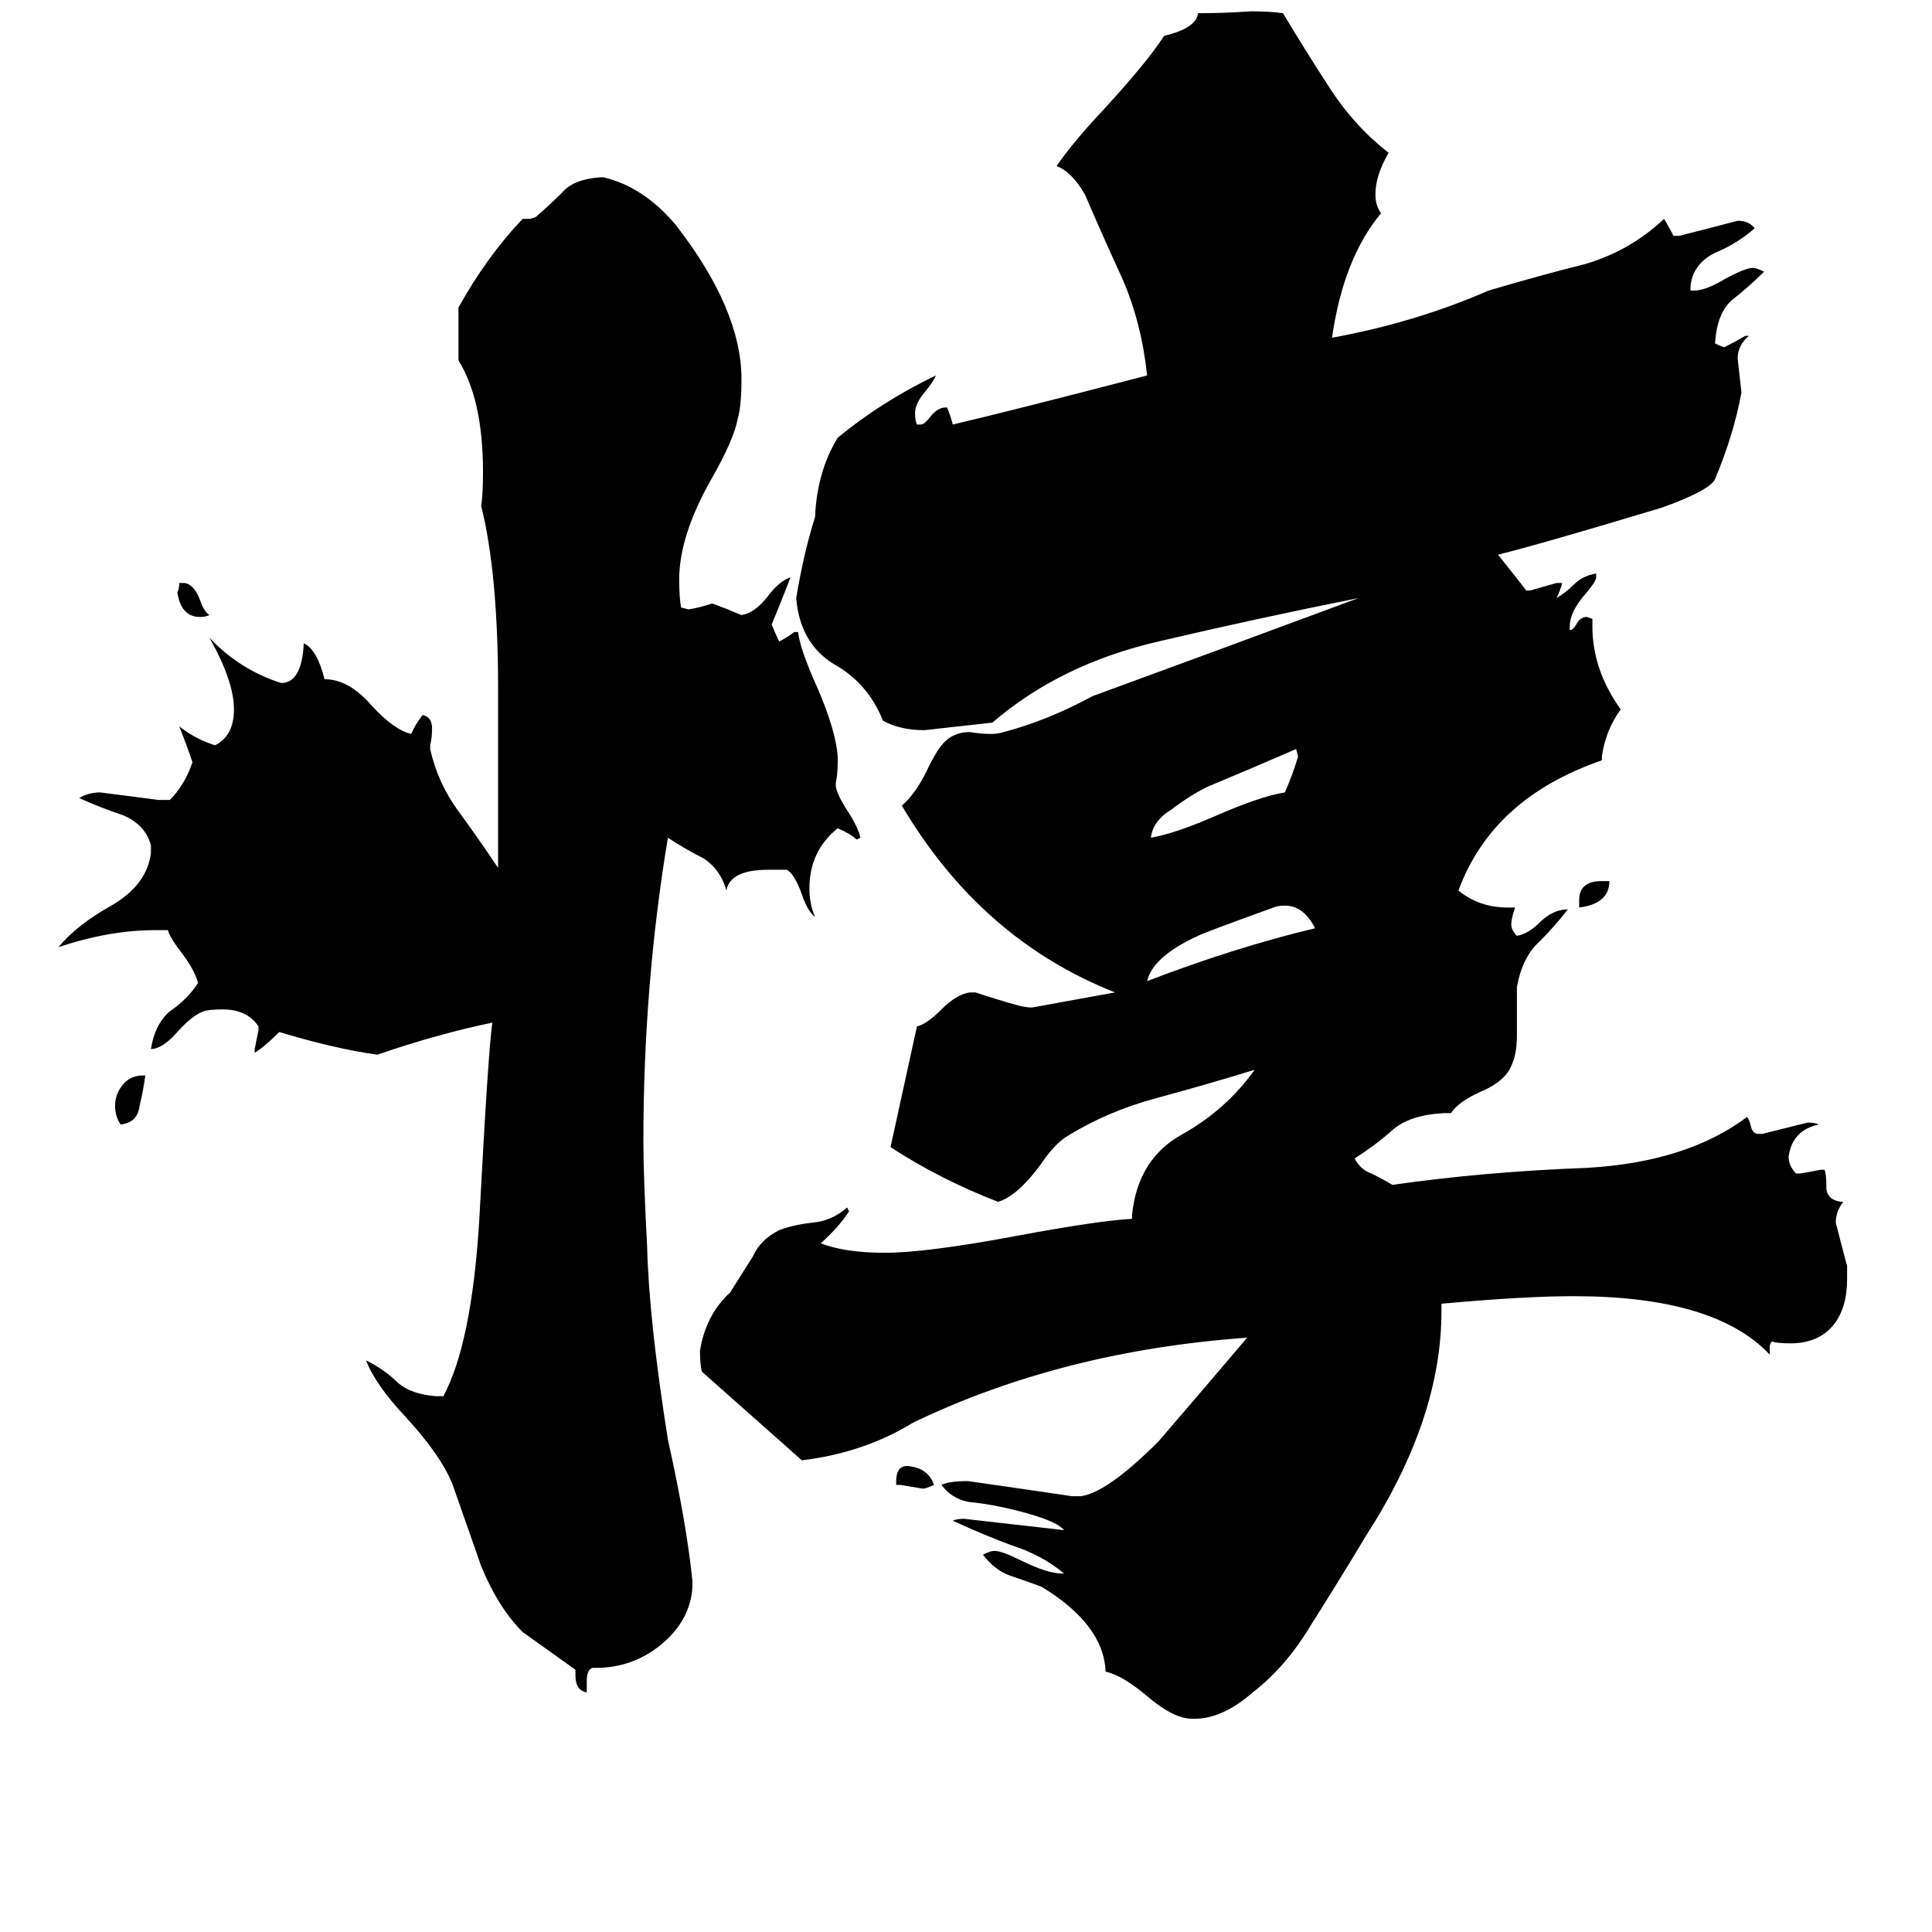 <svg xmlns="http://www.w3.org/2000/svg" viewBox="0 -800 1024 1024">
	<path fill="#000000" d="M837 -319V-323Q837 -333 849 -333H853Q853 -321 837 -319ZM477 -13H475V-15Q475 -23 481 -23Q492 -22 495 -13Q491 -11 489 -11Q483 -12 477 -13ZM95 -491H98Q103 -490 106 -482Q108 -476 111 -474Q109 -473 106 -473Q96 -473 94 -486Q95 -488 95 -491ZM76 -230H77Q76 -222 74 -214Q73 -205 64 -204Q61 -208 61 -214Q61 -220 65 -225Q69 -230 76 -230ZM697 -308Q691 -320 681 -320Q677 -320 675 -319Q639 -306 635 -304Q611 -293 608 -280Q655 -298 697 -308ZM687 -403Q664 -393 640 -383Q630 -378 621 -371Q611 -365 610 -356Q622 -358 643 -367Q668 -378 681 -380Q685 -389 688 -399ZM367 38V41Q366 59 350 72Q335 84 316 84H314Q311 85 311 91V97Q305 96 305 88V85Q291 75 277 65Q264 52 255 30Q254 27 241 -10Q236 -26 215 -49Q199 -66 194 -79Q204 -74 211 -67Q218 -61 231 -60H235Q250 -88 254 -153Q259 -247 261 -258Q232 -252 200 -241Q178 -244 148 -253Q140 -245 135 -242V-244Q136 -249 137 -254V-256Q131 -265 118 -265Q111 -265 108 -264Q102 -262 94 -253Q86 -244 80 -244Q82 -257 90 -264Q99 -270 105 -279Q103 -286 97 -294Q90 -303 89 -307H82Q58 -307 31 -298Q41 -310 59 -320Q78 -331 80 -348V-352Q77 -363 65 -368Q53 -372 42 -377Q47 -380 53 -380Q69 -378 84 -376H90Q98 -384 102 -396Q99 -405 95 -415Q104 -408 114 -405Q124 -410 124 -424Q124 -439 111 -462Q127 -445 149 -438Q160 -438 161 -459Q168 -456 172 -440Q185 -440 197 -426Q209 -413 218 -411Q220 -416 224 -421Q229 -420 229 -414Q229 -409 228 -405V-403Q232 -385 243 -370Q254 -355 264 -340V-435Q264 -496 255 -532Q256 -537 256 -550Q256 -588 243 -609V-637Q258 -664 277 -684H281L284 -685Q292 -692 298 -698Q304 -705 318 -706H320Q341 -701 358 -681Q393 -636 393 -599Q393 -585 391 -578Q389 -567 377 -546Q360 -516 360 -493Q360 -483 361 -478L365 -477Q371 -478 377 -480H378Q386 -477 393 -474Q400 -475 407 -484Q413 -492 419 -494Q414 -481 409 -469Q411 -464 413 -460Q417 -462 421 -465H423Q424 -456 433 -436Q443 -413 444 -399V-396Q444 -390 443 -385V-383Q444 -378 450 -369Q455 -361 456 -356L454 -355Q451 -358 444 -361Q429 -349 429 -329Q429 -321 432 -314Q428 -317 425 -326Q421 -337 417 -339H407Q387 -339 385 -328Q382 -339 373 -345Q363 -350 354 -356Q341 -278 341 -195Q341 -177 343 -139Q344 -100 354 -37Q364 8 367 38ZM938 -87V-82Q909 -113 834 -113Q808 -113 764 -109V-105Q764 -48 724 14Q709 39 695 61Q682 83 664 97Q648 111 633 111H632Q622 111 608 99Q595 88 586 86Q585 61 552 41Q544 38 535 35Q527 32 521 24Q525 22 527 22Q531 22 541 27Q555 34 563 34H564Q552 24 536 19Q520 13 505 6Q507 5 511 5Q538 8 564 11Q559 5 532 -1Q523 -3 513 -4Q504 -6 499 -13Q503 -15 513 -15Q541 -11 568 -7H573Q587 -9 614 -36Q639 -65 661 -91Q563 -84 484 -46Q458 -30 425 -26Q399 -49 372 -73Q371 -77 371 -84Q374 -103 387 -115Q394 -126 399 -134Q403 -143 413 -148Q421 -151 431 -152Q441 -153 449 -160L450 -158Q445 -150 435 -141Q448 -136 469 -136Q491 -136 539 -145Q582 -153 600 -154V-156Q603 -186 627 -199Q650 -212 665 -233Q639 -225 613 -218Q587 -211 566 -198Q559 -194 551 -182Q539 -166 529 -163Q498 -175 472 -192Q479 -224 486 -256Q491 -257 499 -265Q507 -273 514 -274H517Q529 -270 540 -267Q544 -266 547 -266Q569 -270 591 -274Q520 -302 478 -373Q485 -379 491 -391Q497 -404 502 -408Q507 -412 514 -412Q520 -411 525 -411Q529 -411 532 -412Q555 -418 579 -431Q650 -457 720 -483Q665 -472 614 -460Q562 -448 526 -417Q508 -415 490 -413Q477 -413 468 -418Q460 -438 442 -448Q424 -459 422 -483Q426 -507 432 -526Q433 -550 444 -568Q467 -587 496 -601Q495 -598 490 -592Q485 -586 485 -581Q485 -577 486 -575H488Q490 -575 493 -579Q497 -584 501 -584H502Q504 -579 505 -575Q535 -582 608 -601Q605 -629 595 -652Q584 -676 575 -697Q568 -709 560 -712Q569 -725 585 -742Q608 -767 617 -781Q634 -785 635 -793Q649 -793 663 -794Q673 -794 680 -793Q692 -773 705 -753Q718 -733 736 -719Q729 -707 729 -697Q729 -691 732 -687Q712 -663 706 -621Q750 -629 789 -646Q816 -654 840 -660Q864 -667 882 -684Q885 -679 887 -675H890Q906 -679 921 -683Q927 -683 930 -679Q921 -671 909 -666Q897 -660 896 -648V-646H898Q904 -646 914 -652Q925 -658 929 -658Q931 -658 935 -656Q927 -648 918 -641Q910 -634 909 -618Q913 -616 914 -616Q920 -619 925 -622H927Q921 -617 921 -610Q922 -601 923 -592Q919 -570 909 -546Q906 -540 881 -531Q818 -512 794 -506Q802 -496 809 -487H811Q818 -489 825 -491H828Q827 -487 825 -483Q830 -486 834 -490Q839 -495 846 -496V-494Q846 -492 841 -486Q832 -476 832 -468V-466Q834 -466 836 -470Q838 -473 841 -473L844 -472V-468Q844 -445 859 -424Q851 -413 849 -399V-397Q791 -377 773 -328Q784 -319 799 -319H803Q801 -313 801 -310Q801 -307 804 -304Q810 -305 816 -311Q823 -318 831 -318Q824 -309 816 -301Q807 -293 804 -277V-251Q804 -240 800 -233Q796 -226 784 -221Q773 -216 769 -210H765Q747 -209 738 -201Q729 -193 718 -186Q721 -180 727 -178Q733 -175 738 -172Q787 -179 841 -181Q894 -184 926 -208Q927 -207 928 -203Q929 -199 932 -199H934Q946 -202 958 -205Q962 -205 964 -204Q950 -201 948 -187Q948 -182 952 -178H954Q960 -179 965 -180H967Q968 -178 968 -171Q968 -164 976 -163H977Q973 -158 973 -152Q976 -140 979 -129V-122Q979 -107 972 -98Q964 -88 949 -88Q942 -88 939 -89Z"/>
</svg>